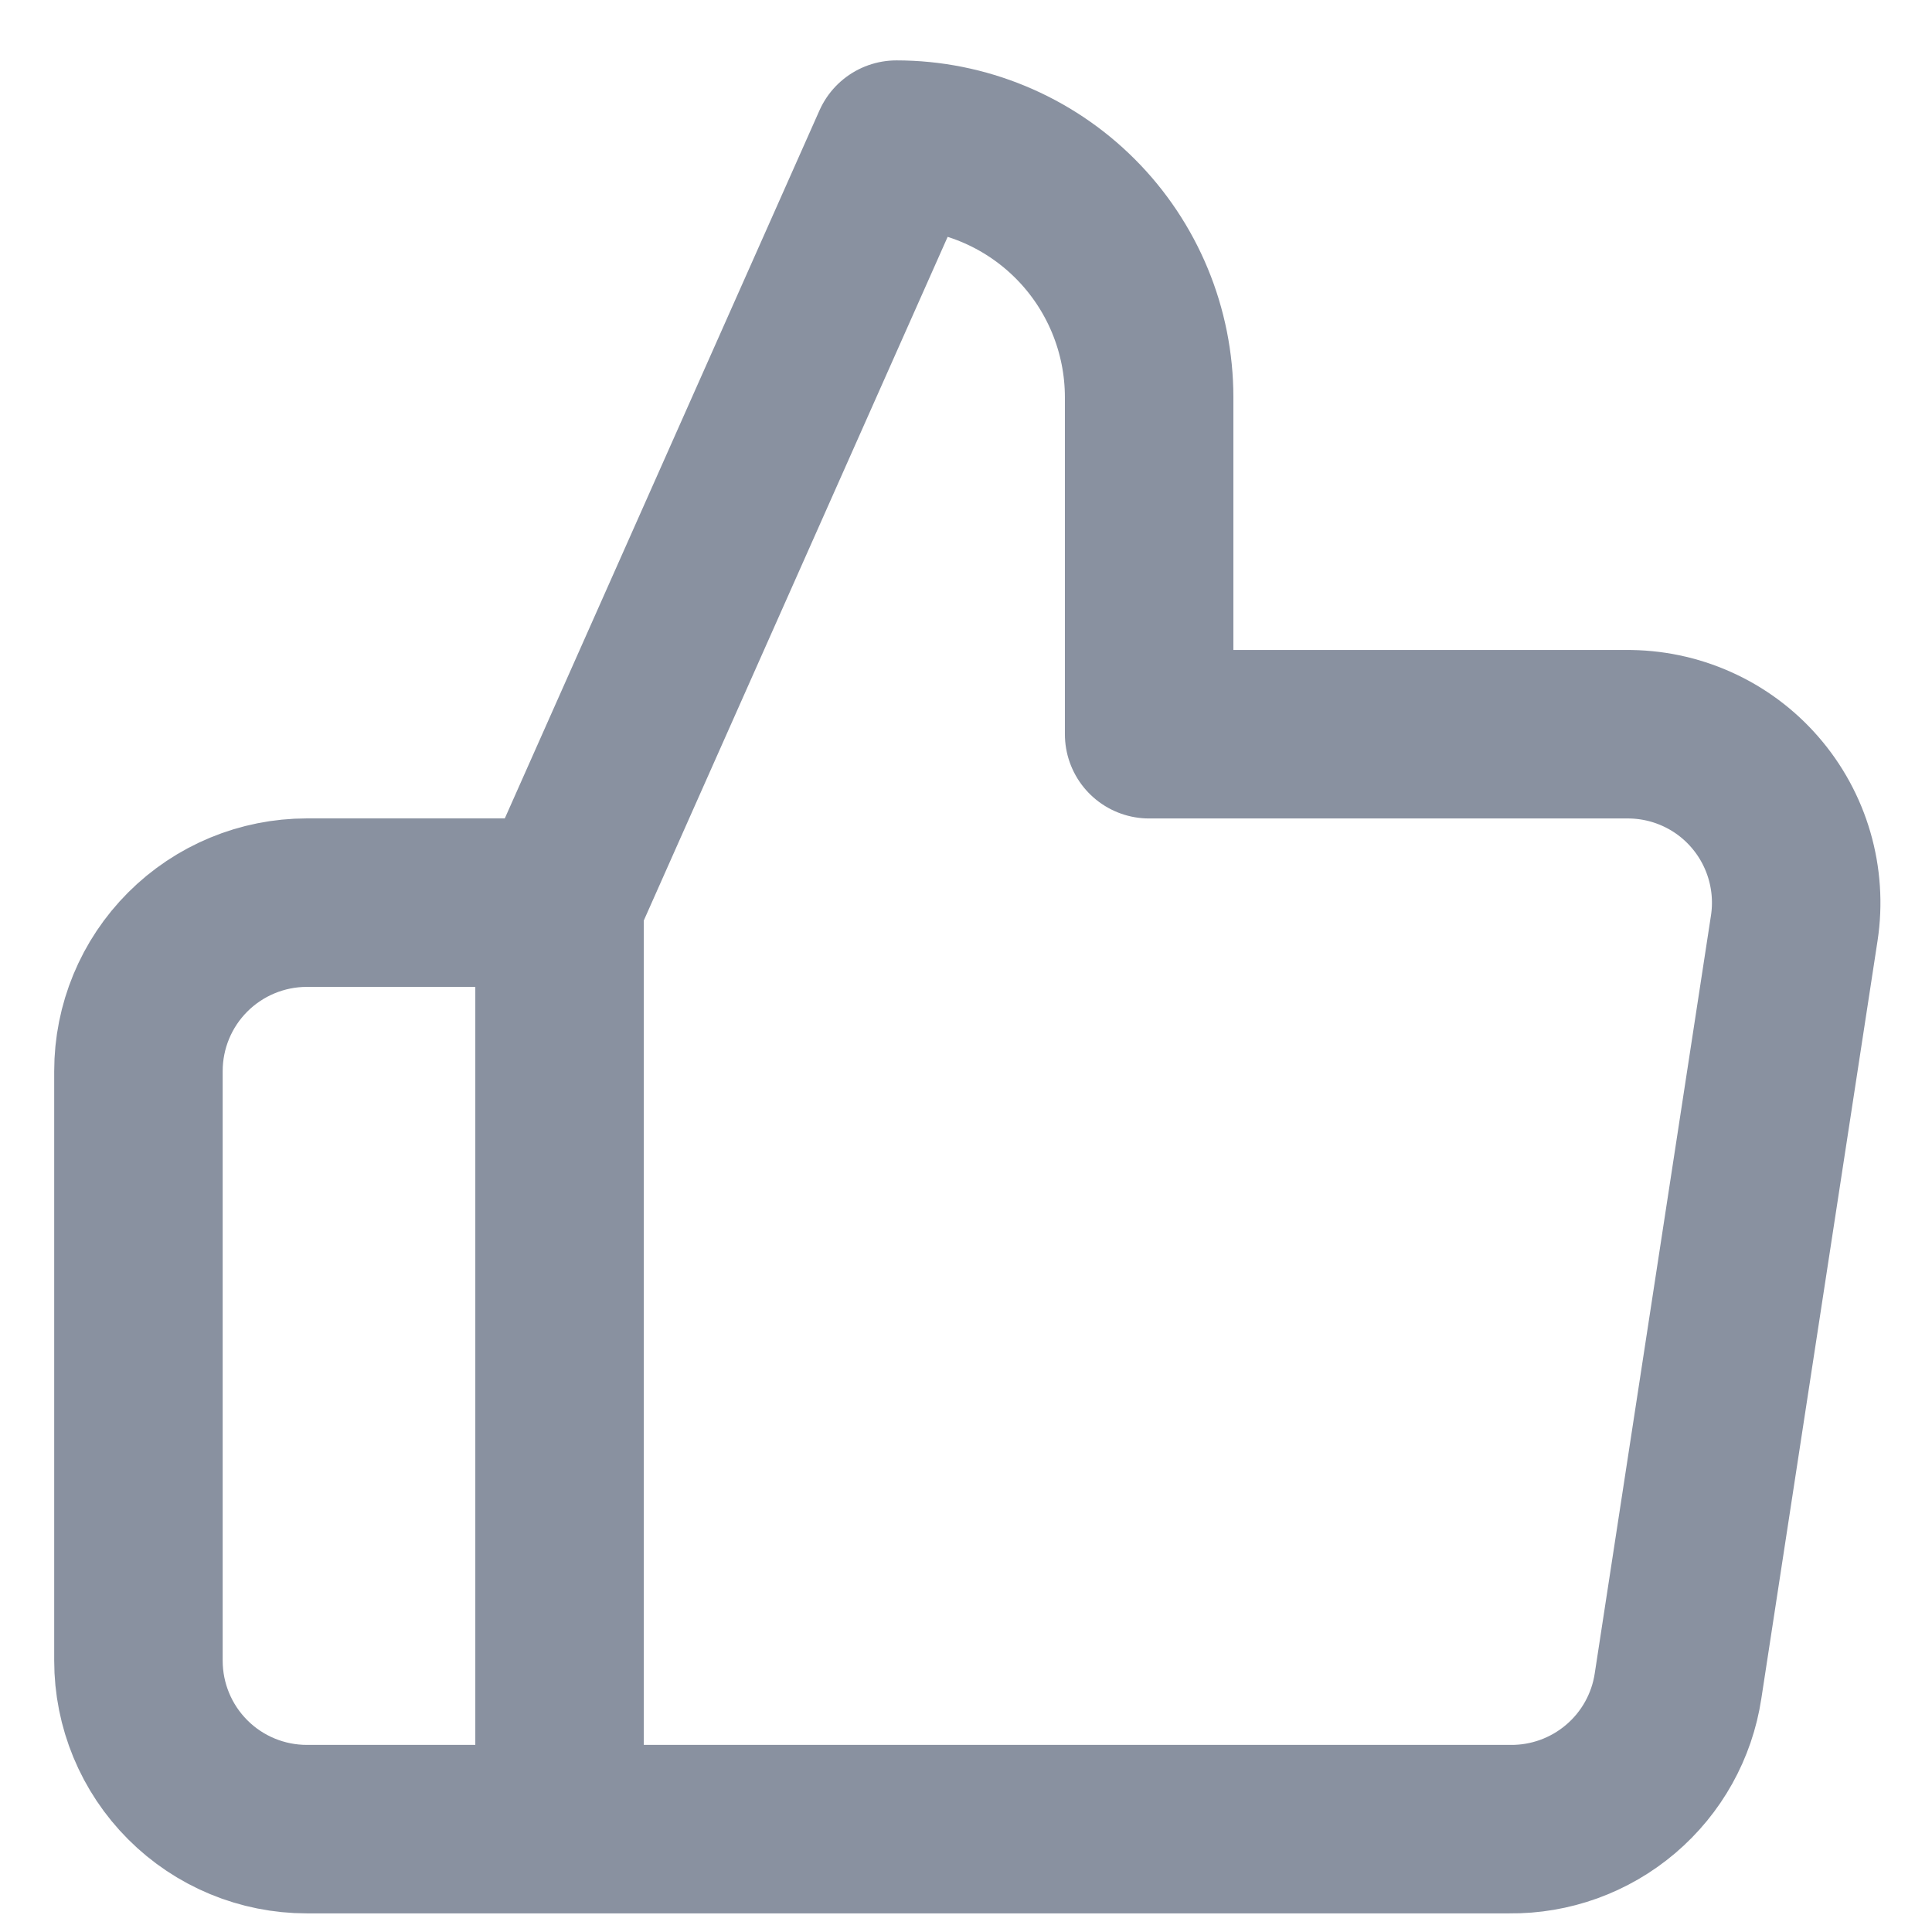 <svg width="29" height="29" viewBox="0 0 29 29" fill="none" xmlns="http://www.w3.org/2000/svg">
<path d="M8.399 27.456H4.606C3.936 27.456 3.292 27.19 2.818 26.715C2.344 26.241 2.078 25.598 2.078 24.927V16.078C2.078 15.407 2.344 14.764 2.818 14.29C3.292 13.816 3.936 13.549 4.606 13.549H8.399M17.249 11.021V5.964C17.249 4.958 16.849 3.993 16.138 3.282C15.427 2.571 14.462 2.171 13.456 2.171L8.399 13.549V27.456H22.66C23.27 27.463 23.861 27.249 24.326 26.854C24.791 26.459 25.097 25.91 25.188 25.307L26.933 13.928C26.988 13.566 26.963 13.196 26.861 12.844C26.759 12.492 26.581 12.166 26.341 11.89C26.101 11.613 25.803 11.392 25.468 11.242C25.134 11.092 24.771 11.017 24.404 11.021H17.249Z" stroke="#8991A0" stroke-width="2.529" stroke-linecap="round" stroke-linejoin="round"/>
</svg>
